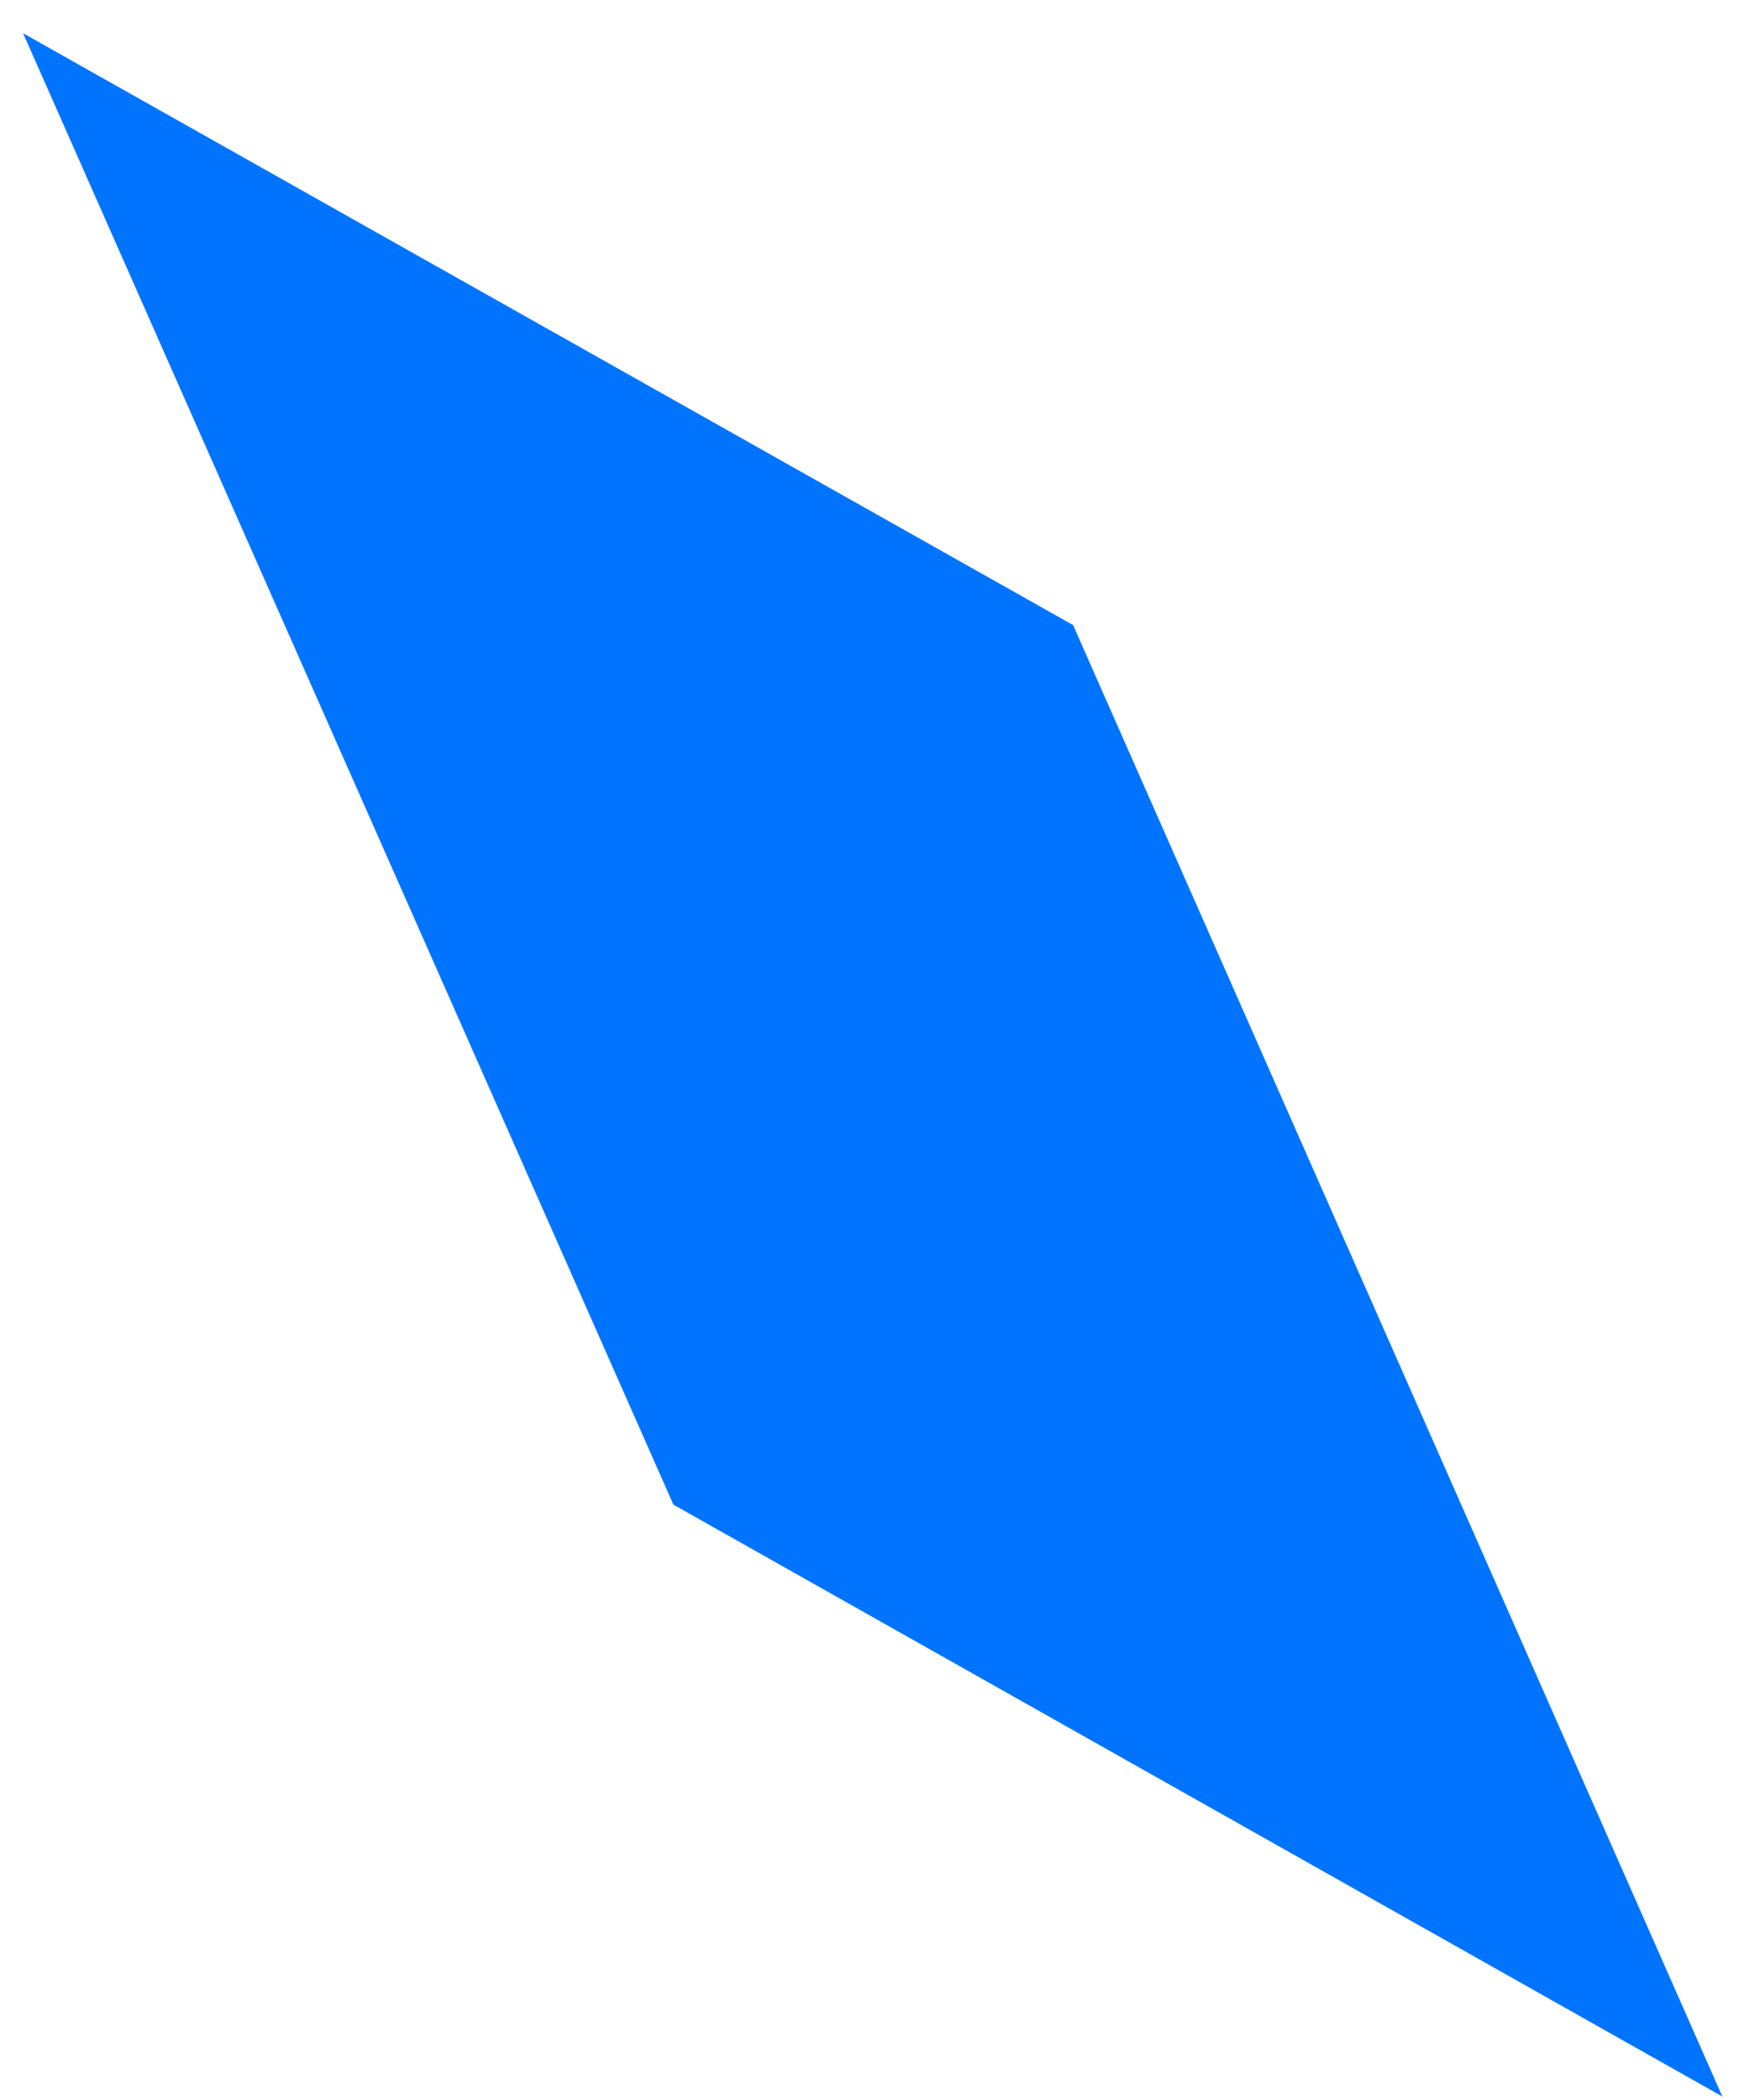 ﻿<?xml version="1.0" encoding="utf-8"?>
<svg version="1.1" xmlns:xlink="http://www.w3.org/1999/xlink" width="5px" height="6px" xmlns="http://www.w3.org/2000/svg">
  <g transform="matrix(1 0 0 1 -114 -44 )">
    <path d="M 3.066 1.786  L 4.921 5.99  L 1.924 4.299  L 0.066 0.095  L 3.066 1.786  Z " fill-rule="nonzero" fill="#0074ff" stroke="none" transform="matrix(1 0 0 1 114 44 )" />
  </g>
</svg>